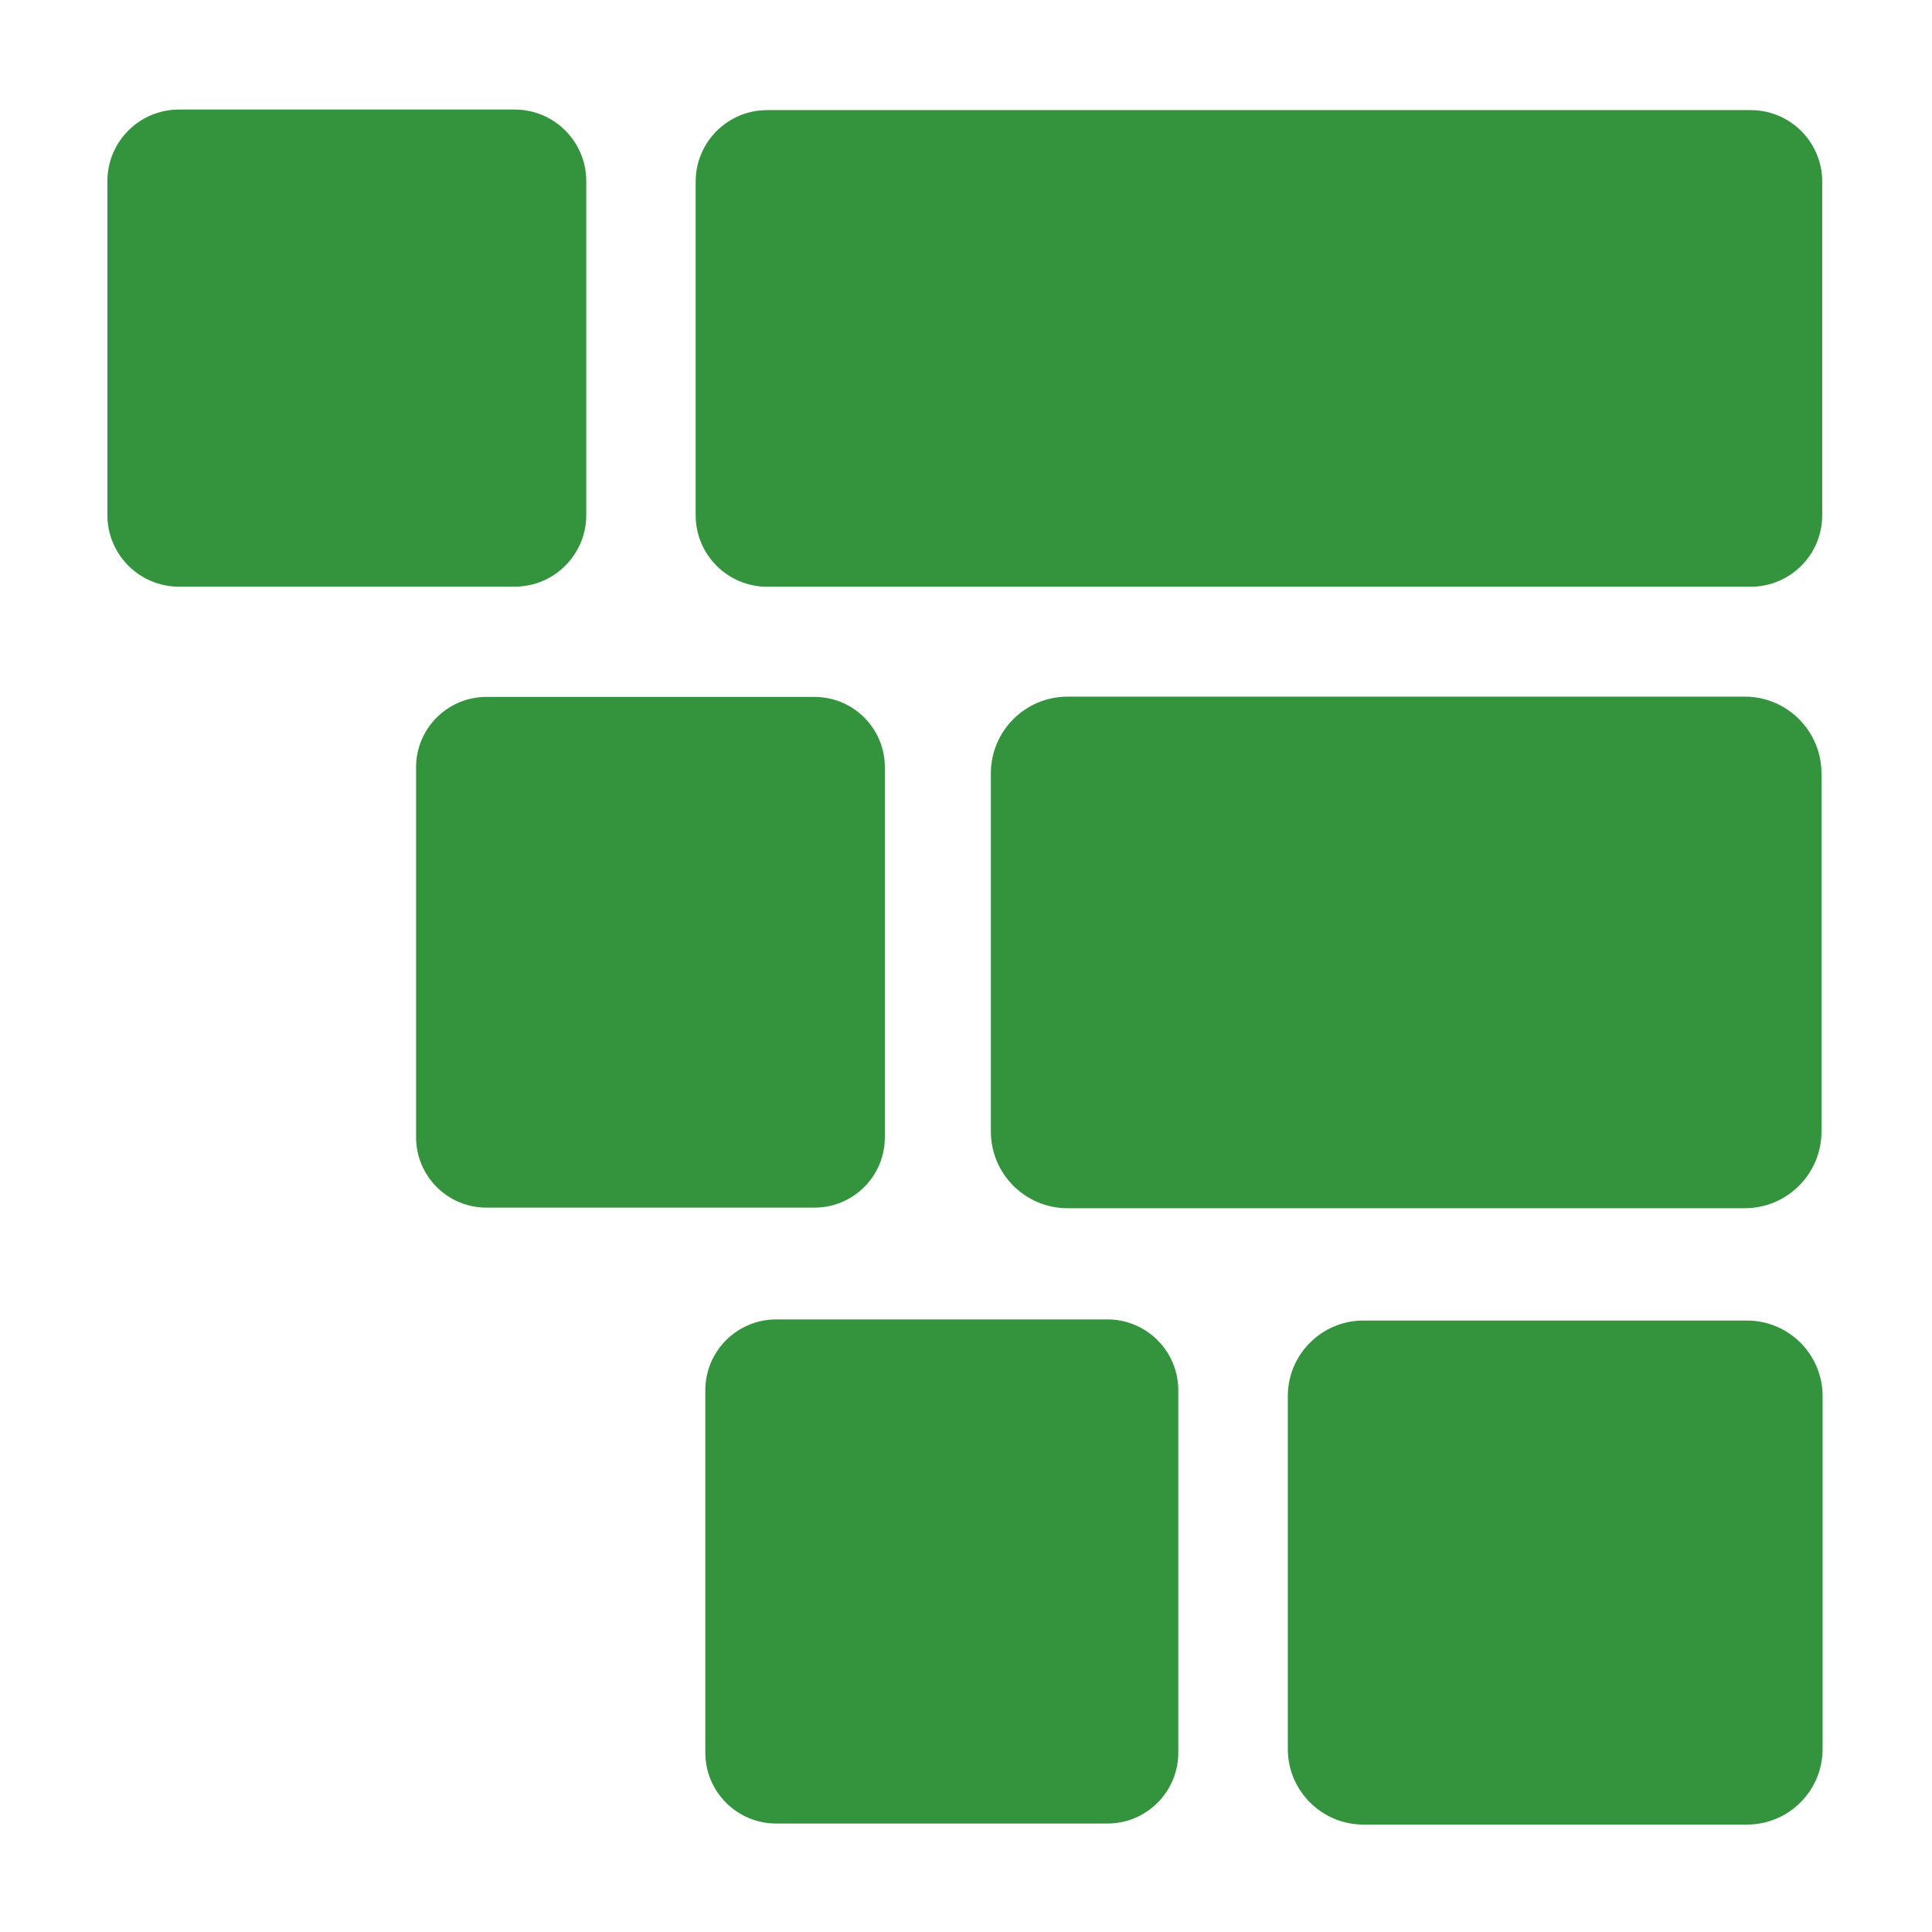 <?xml version="1.0" encoding="UTF-8" standalone="no"?>
<!DOCTYPE svg PUBLIC "-//W3C//DTD SVG 1.1//EN" "http://www.w3.org/Graphics/SVG/1.1/DTD/svg11.dtd">
<svg width="100%" height="100%" viewBox="0 0 512 512" version="1.1" xmlns="http://www.w3.org/2000/svg" xmlns:xlink="http://www.w3.org/1999/xlink" xml:space="preserve" xmlns:serif="http://www.serif.com/" style="fill-rule:evenodd;clip-rule:evenodd;stroke-linejoin:round;stroke-miterlimit:2;">
    <g transform="matrix(1,0,0,1.002,0,-0.336)">
        <path d="M155.365,48.237C155.365,37.79 146.866,29.308 136.396,29.308L47.427,29.308C36.958,29.308 28.458,37.79 28.458,48.237L28.458,136.569C28.458,147.016 36.958,155.497 47.427,155.497L136.396,155.497C146.866,155.497 155.365,147.016 155.365,136.569L155.365,48.237Z" style="fill:rgb(52,147,61);"/>
    </g>
    <g transform="matrix(1,0,0,1.004,0,-0.546)">
        <path d="M482.909,48.481C482.909,38.067 474.424,29.611 463.973,29.611L203.291,29.611C192.84,29.611 184.355,38.067 184.355,48.481L184.355,136.542C184.355,146.956 192.84,155.412 203.291,155.412L463.973,155.412C474.424,155.412 482.909,146.956 482.909,136.542L482.909,48.481Z" style="fill:rgb(52,147,61);"/>
    </g>
    <g transform="matrix(1,0,0,1.004,0,-1.27)">
        <path d="M234.494,203.78C234.494,193.536 226.144,185.219 215.86,185.219L128.901,185.219C118.617,185.219 110.267,193.536 110.267,203.78L110.267,301.463C110.267,311.707 118.617,320.023 128.901,320.023L215.86,320.023C226.144,320.023 234.494,311.707 234.494,301.463L234.494,203.78Z" style="fill:rgb(52,147,61);"/>
    </g>
    <g transform="matrix(1.004,0,0,1.005,-2.064,-1.559)">
        <path d="M482.845,205.483C482.845,194.315 473.772,185.248 462.597,185.248L283.845,185.248C272.67,185.248 263.597,194.315 263.597,205.483L263.597,299.916C263.597,311.084 272.67,320.152 283.845,320.152L462.597,320.152C473.772,320.152 482.845,311.084 482.845,299.916L482.845,205.483Z" style="fill:rgb(52,147,61);"/>
    </g>
    <g transform="matrix(1,0,0,1.005,0,-2.417)">
        <path d="M483.009,370.558C483.009,359.555 474.031,350.622 462.973,350.622L361.319,350.622C350.261,350.622 341.283,359.555 341.283,370.558L341.283,463.595C341.283,474.598 350.261,483.531 361.319,483.531L462.973,483.531C474.031,483.531 483.009,474.598 483.009,463.595L483.009,370.558Z" style="fill:rgb(52,147,61);"/>
    </g>
    <g transform="matrix(1.008,0,0,1.005,-1.484,-2.555)">
        <path d="M311.257,369.161C311.257,358.838 302.898,350.458 292.603,350.458L205.555,350.458C195.26,350.458 186.902,358.838 186.902,369.161L186.902,464.695C186.902,475.017 195.26,483.398 205.555,483.398L292.603,483.398C302.898,483.398 311.257,475.017 311.257,464.695L311.257,369.161Z" style="fill:rgb(52,147,61);"/>
    </g>
</svg>
